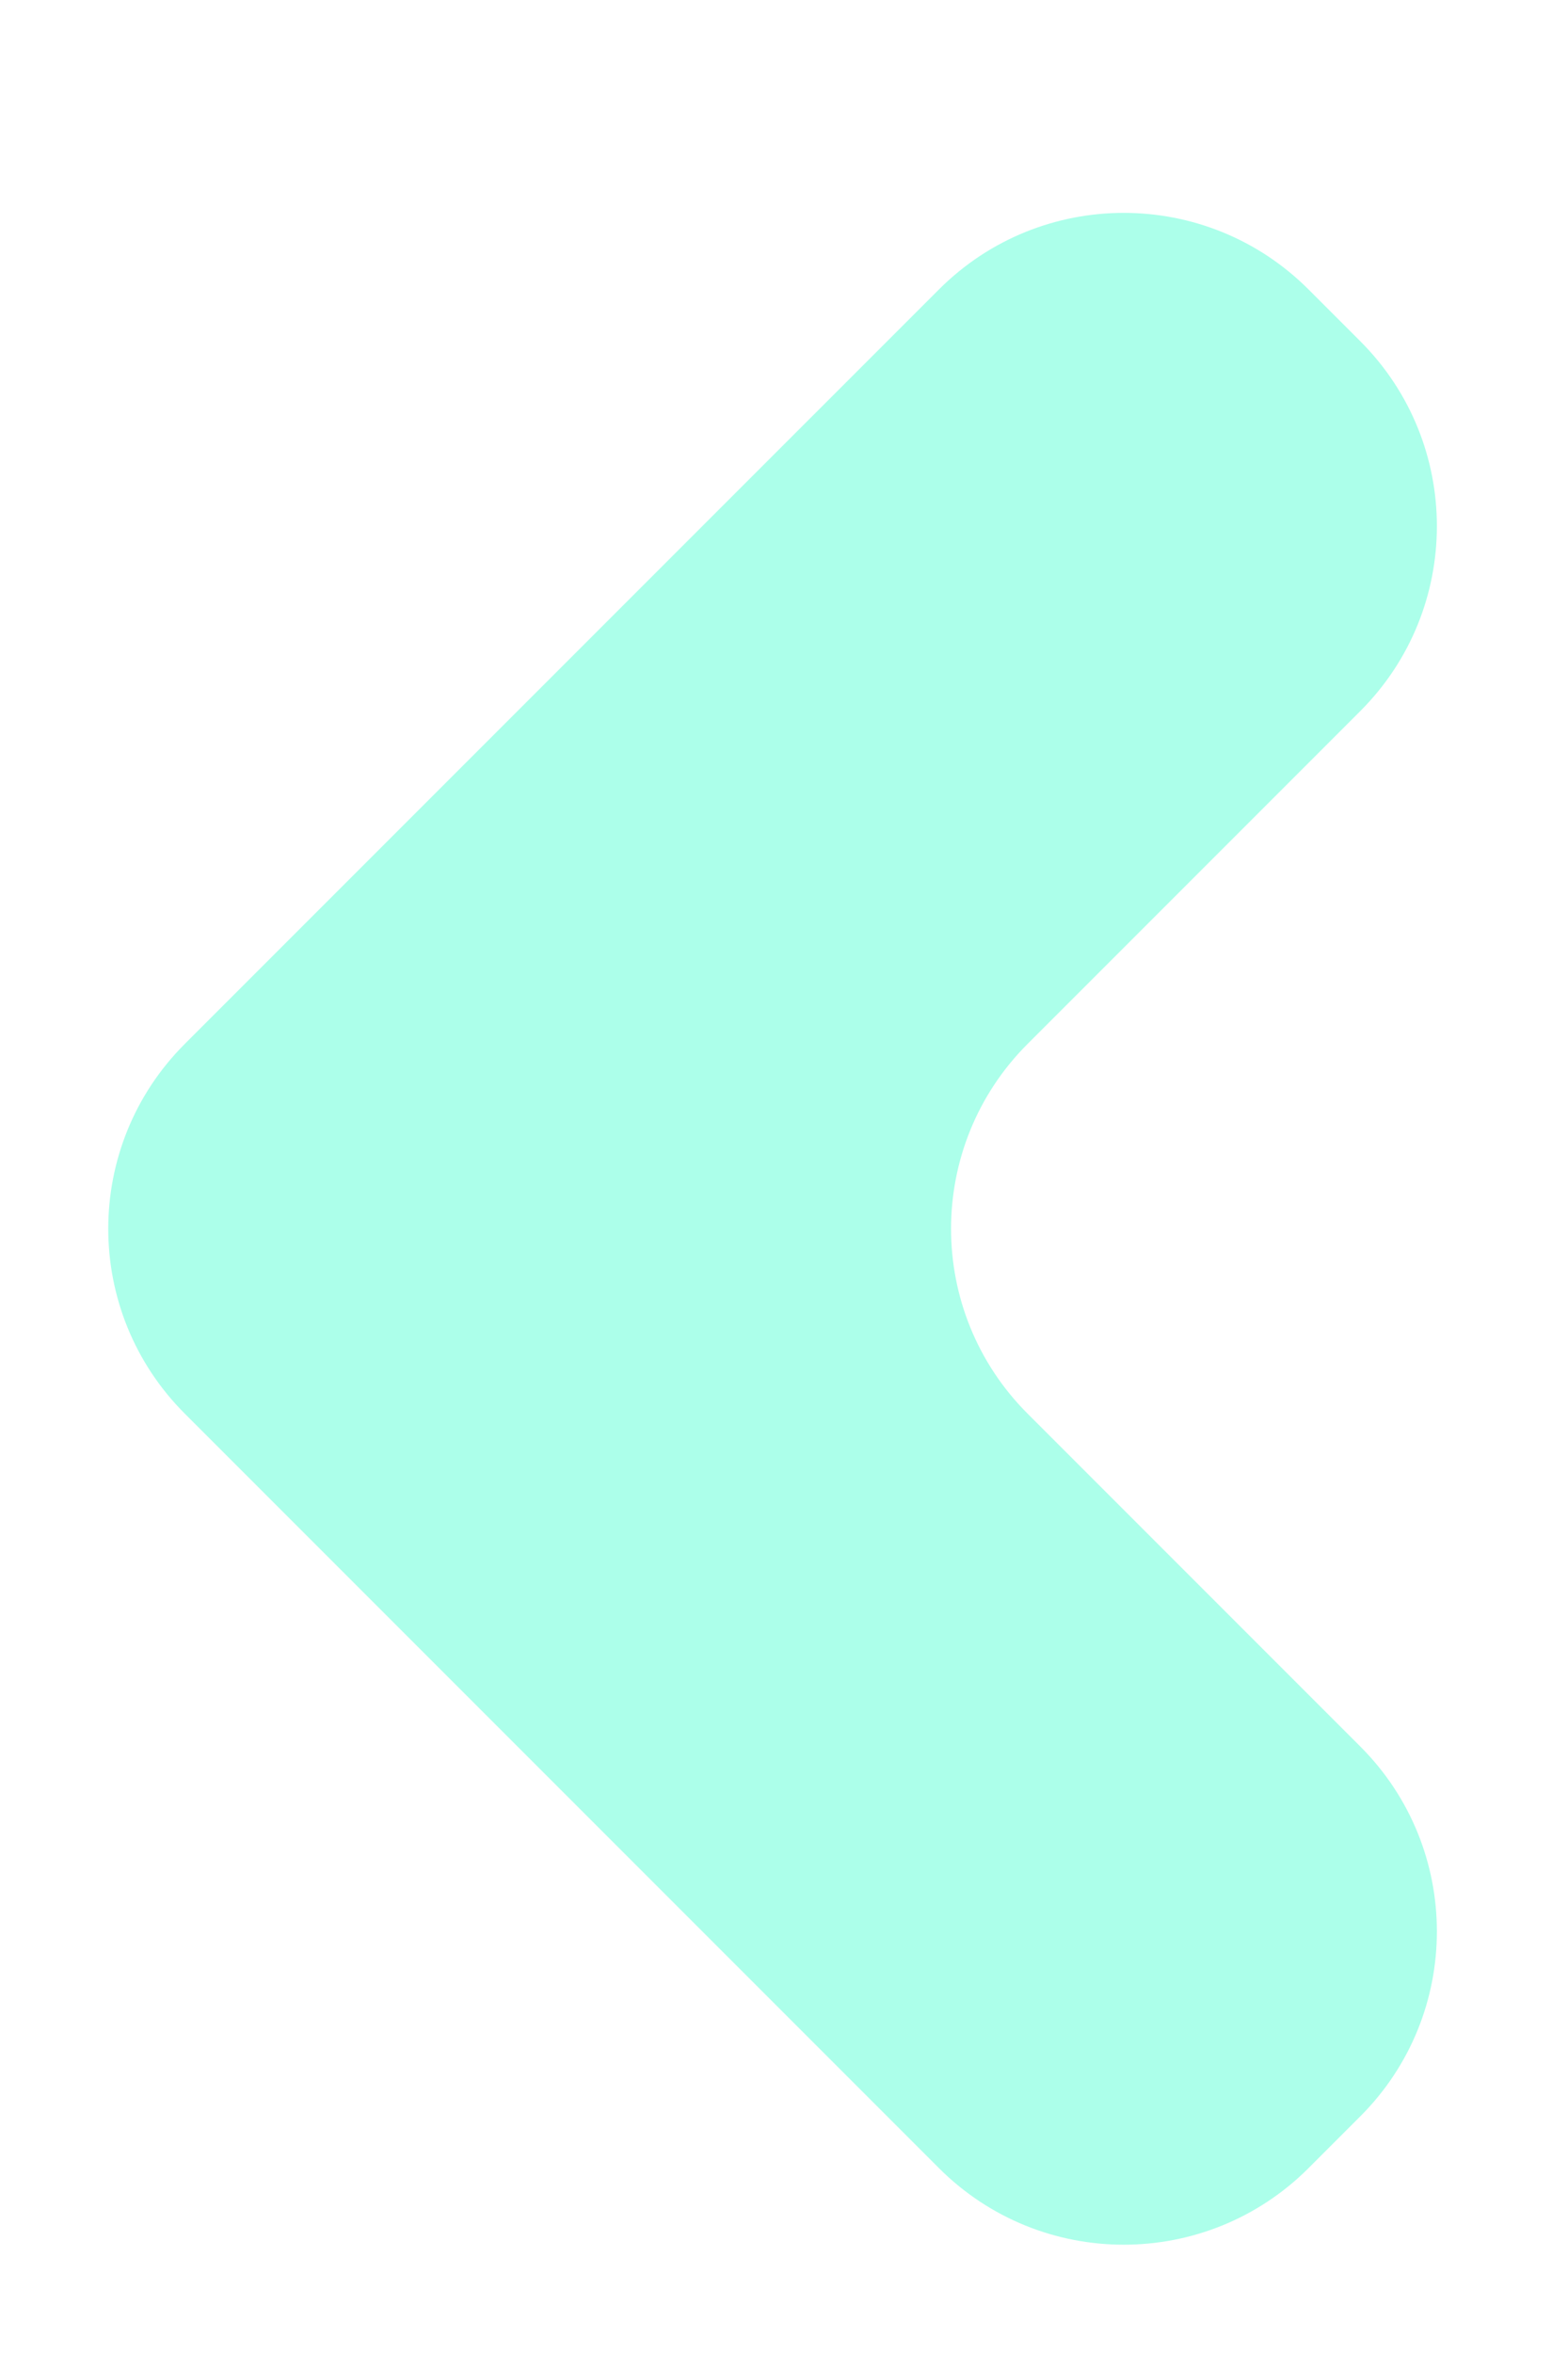 <svg width="60" height="90" viewBox="0 0 60 90" fill="none" xmlns="http://www.w3.org/2000/svg">
<g filter="url(#filter0_d_211_6159)">
<path d="M50.071 7.071C46.166 3.166 39.834 3.166 35.929 7.071L7.071 35.929C3.166 39.834 3.166 46.166 7.071 50.071L35.929 78.929C39.834 82.834 46.166 82.834 50.071 78.929L52.054 76.946C55.959 73.041 55.959 66.709 52.054 62.804L39.321 50.071C35.416 46.166 35.416 39.834 39.321 35.929L52.054 23.196C55.959 19.291 55.959 12.959 52.054 9.054L50.071 7.071Z" fill="#ACFFEA"/>
</g>
<defs>
<filter id="filter0_d_211_6159" x="0.142" y="4.142" width="58.841" height="85.716" filterUnits="userSpaceOnUse" color-interpolation-filters="sRGB">
<feFlood flood-opacity="0" result="BackgroundImageFix"/>
<feColorMatrix in="SourceAlpha" type="matrix" values="0 0 0 0 0 0 0 0 0 0 0 0 0 0 0 0 0 0 127 0" result="hardAlpha"/>
<feOffset dy="4"/>
<feGaussianBlur stdDeviation="2"/>
<feComposite in2="hardAlpha" operator="out"/>
<feColorMatrix type="matrix" values="0 0 0 0 0 0 0 0 0 0 0 0 0 0 0 0 0 0 0.25 0"/>
<feBlend mode="normal" in2="BackgroundImageFix" result="effect1_dropShadow_211_6159"/>
<feBlend mode="normal" in="SourceGraphic" in2="effect1_dropShadow_211_6159" result="shape"/>
</filter>
</defs>
</svg>
